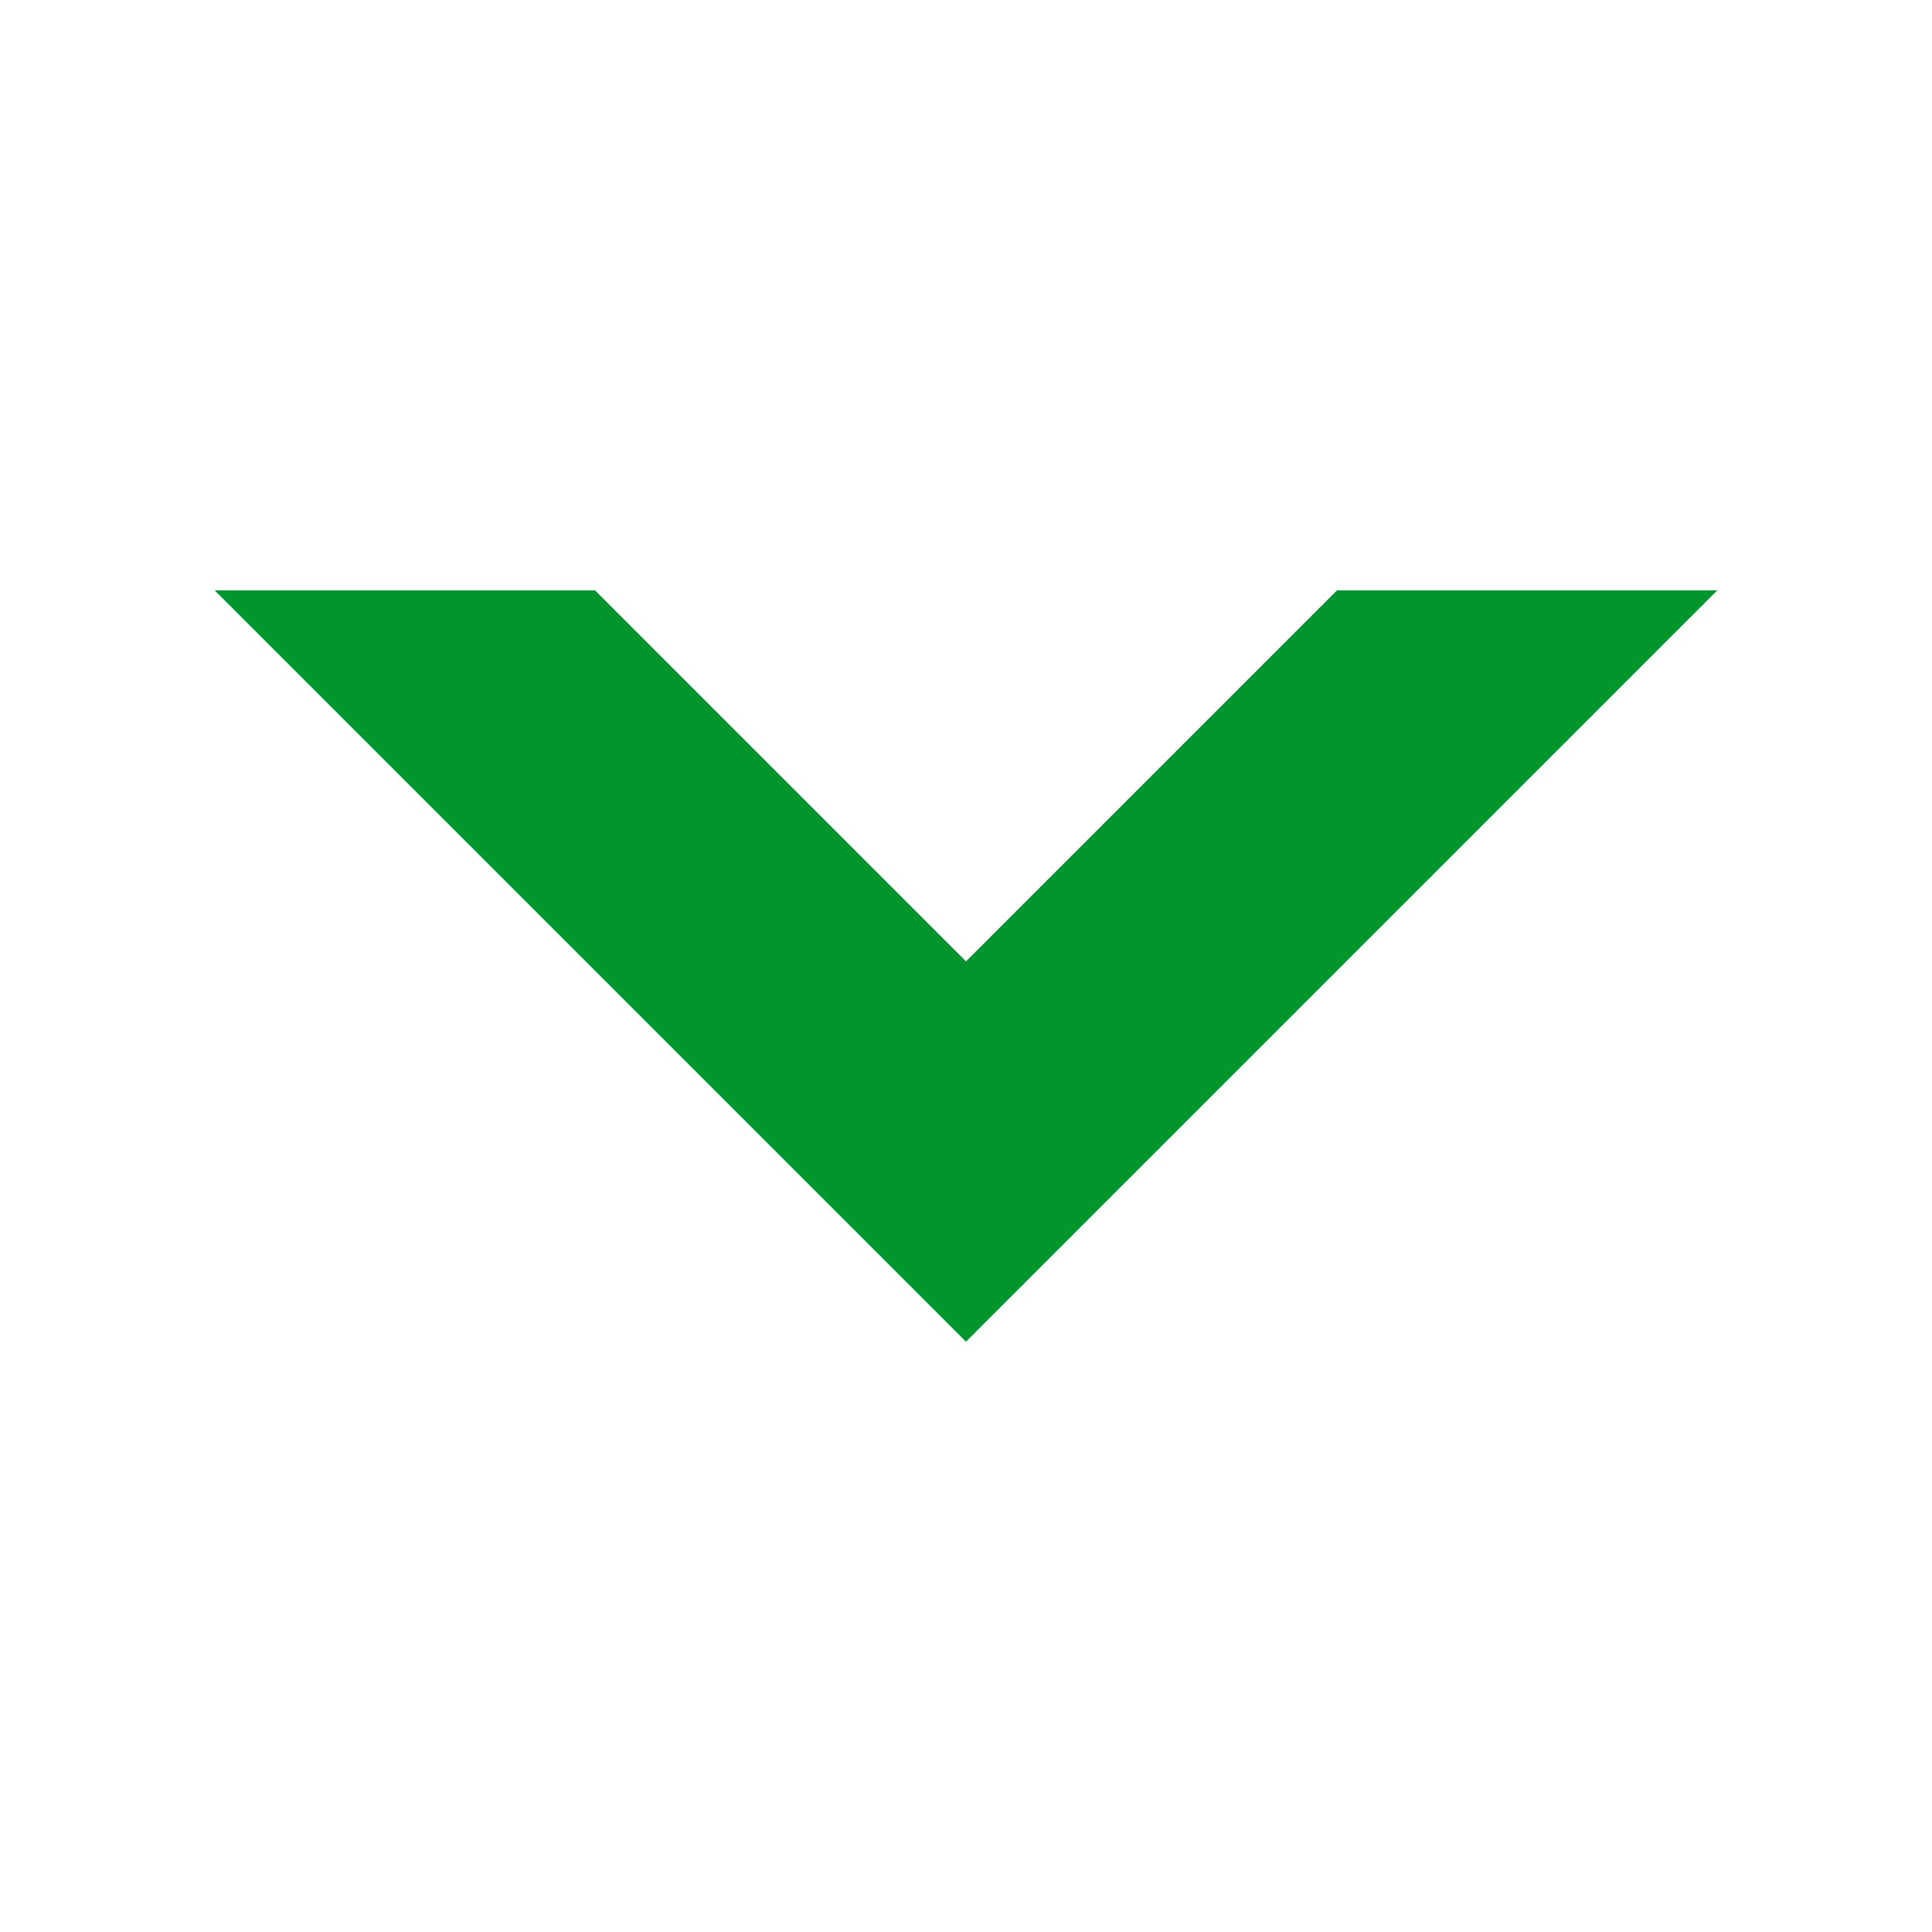 <svg width="16" height="16" xmlns="http://www.w3.org/2000/svg" viewBox="0 0 54 54"><defs><style>.a{fill:#00962d;}</style></defs><polygon class="a" points="48 16.5 37.37 16.5 27 26.87 16.63 16.5 6 16.5 27 37.5 48 16.5"/></svg>